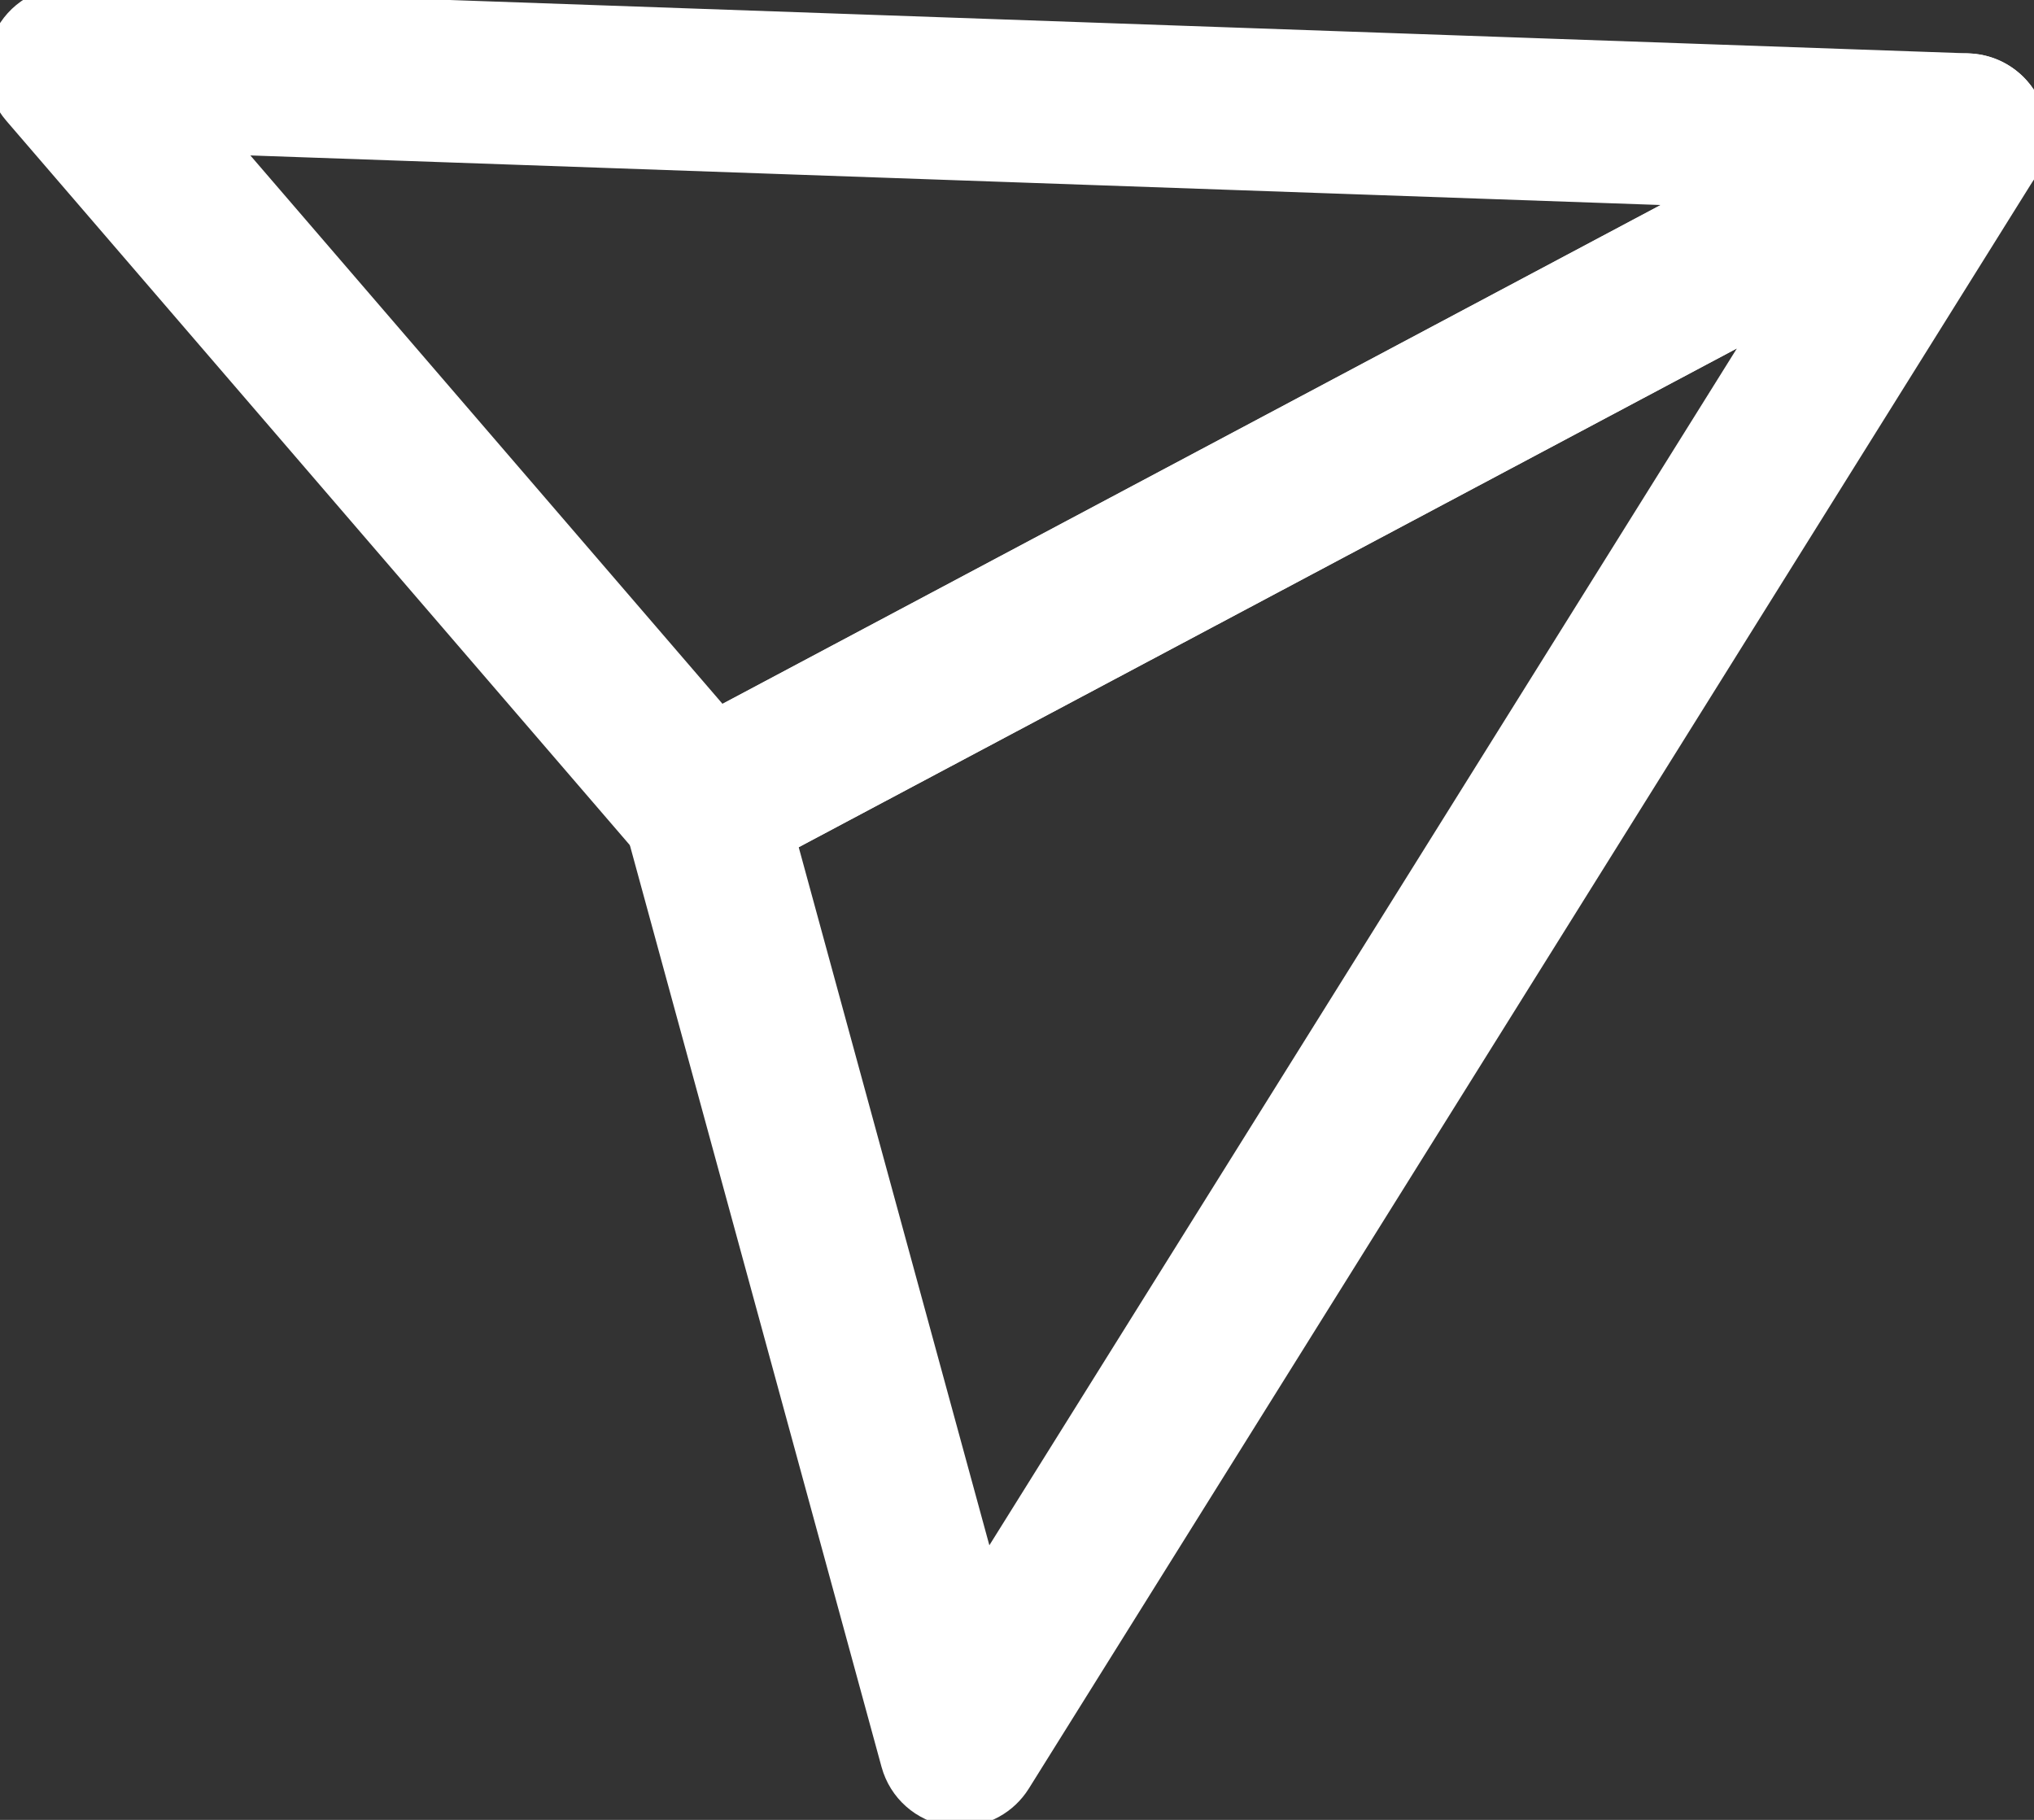 <svg width="38" height="34" viewBox="0 0 38 34" fill="none" xmlns="http://www.w3.org/2000/svg" xmlns:xlink="http://www.w3.org/1999/xlink">
<rect x="0" y="0" width="38" height="34" fill="#333333" stroke="none"/>
<path d="M13.14,16.325C12.78,16.325 12.427,16.172 12.179,15.885L0.307,2.093C-0.022,1.712 -0.093,1.173 0.125,0.719C0.342,0.265 0.803,-0.019 1.311,0.001L36.777,1.247C37.35,1.267 37.838,1.67 37.967,2.229C38.096,2.787 37.834,3.363 37.327,3.632L13.733,16.177C13.546,16.277 13.342,16.325 13.14,16.325ZM4.115,2.634L13.439,13.464L31.966,3.613L4.115,2.634Z" fill="#FFFFFF" stroke="#FFFFFF" stroke-width="0.5" stroke-miterlimit="3.999"/>
<path d="M17.934,33.88C17.872,33.88 17.811,33.875 17.749,33.867C17.251,33.794 16.844,33.433 16.711,32.947L11.918,15.392C11.761,14.821 12.022,14.218 12.545,13.94L36.139,1.395C36.644,1.126 37.268,1.23 37.659,1.65C38.051,2.069 38.111,2.698 37.808,3.185L19.008,33.284C18.774,33.658 18.366,33.88 17.934,33.88ZM14.628,15.701L18.393,29.487L33.156,5.85L14.628,15.701Z" fill="#FFFFFF" stroke="#FFFFFF" stroke-width="0.5" stroke-miterlimit="3.999"/>
</svg>
